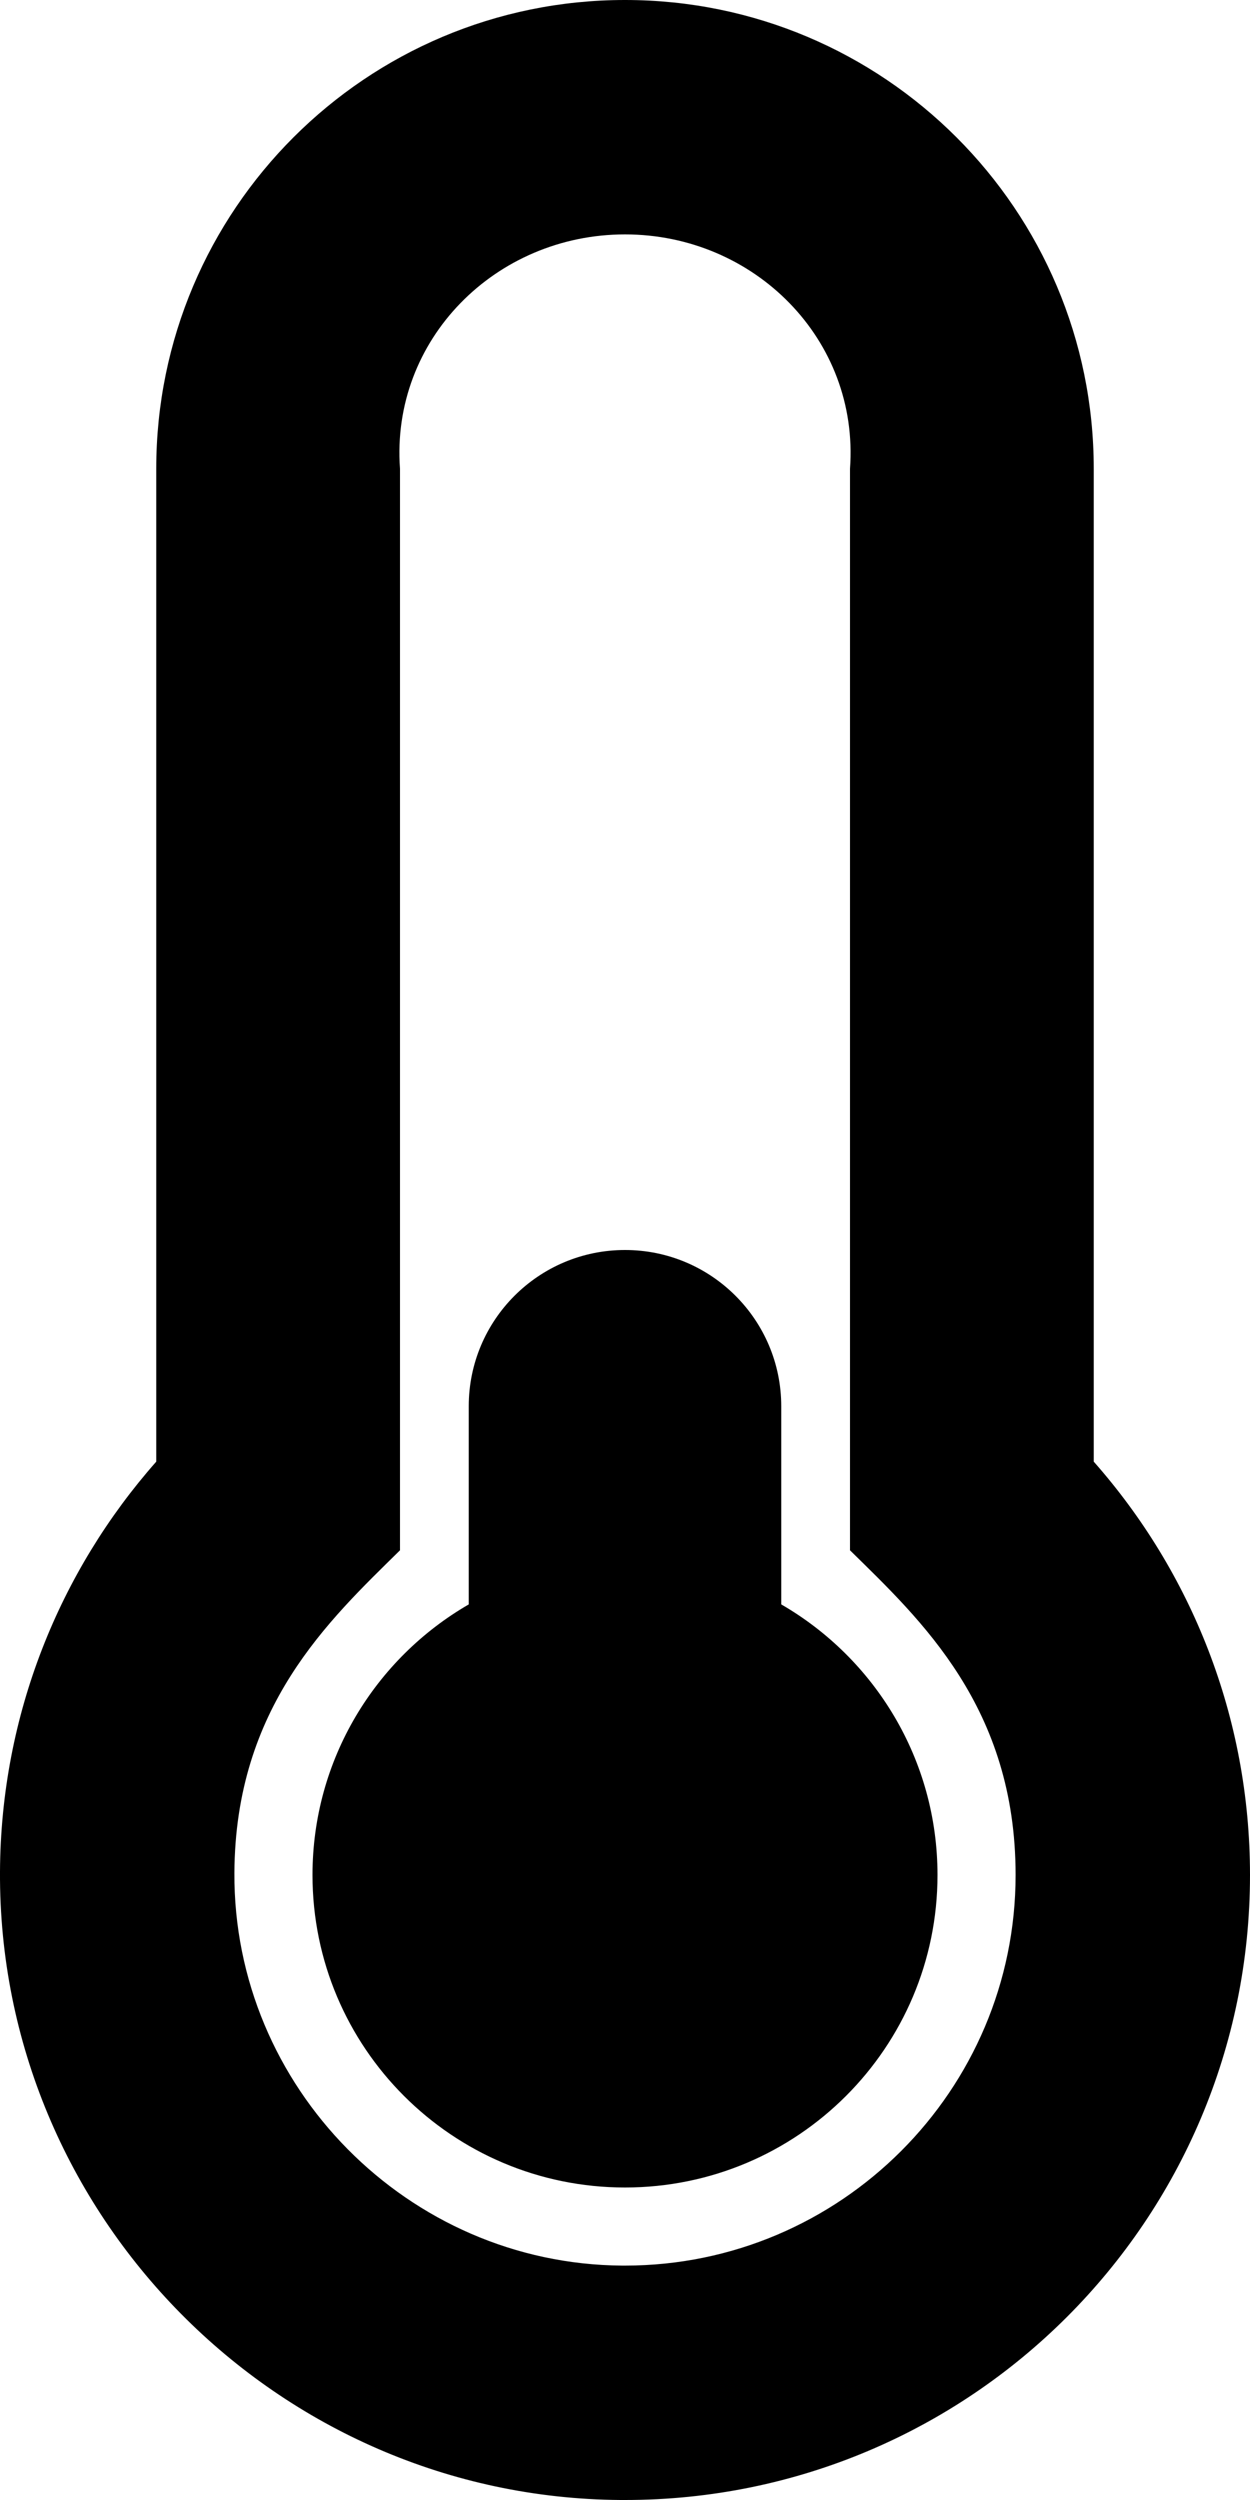 ﻿<?xml version="1.0" encoding="utf-8"?>
<svg version="1.1" xmlns:xlink="http://www.w3.org/1999/xlink" width="25px" height="50px" xmlns="http://www.w3.org/2000/svg">
  <defs>
    <pattern id="BGPattern" patternUnits="userSpaceOnUse" alignment="0 0" imageRepeat="None" />
    <mask fill="white" id="Clip2061">
      <path d="M 15.625 32.088  C 17.493 33.169  18.75 35.187  18.75 37.5  C 18.75 40.952  15.952 43.75  12.5 43.75  C 9.048 43.75  6.25 40.952  6.25 37.5  C 6.25 35.187  7.507 33.169  9.375 32.088  L 9.375 28.125  C 9.375 26.399  10.774 25  12.5 25  C 14.226 25  15.625 26.399  15.625 28.125  L 15.625 32.088  Z M 21.875 9.375  L 21.875 29.233  C 23.82 31.437  25 34.33  25 37.5  C 25 44.404  19.404 50  12.5 50  C 12.471 50  12.441 50  12.411 50  C 5.546 49.952  -0.035 44.3  0 37.435  C 0.016 34.291  1.194 31.421  3.125 29.233  L 3.125 9.375  C 3.125 4.197  7.322 0  12.5 0  C 17.678 0  21.875 4.197  21.875 9.375  Z M 12.5 45.312  C 16.808 45.312  20.312 41.808  20.312 37.5  C 20.312 34.147  18.421 32.403  17 31.006  L 17 9.375  C 17.188 6.79  15.085 4.688  12.5 4.688  C 9.915 4.688  7.812 6.79  8 9.375  L 8 31.006  C 6.569 32.415  4.705 34.14  4.688 37.459  C 4.666 41.744  8.161 45.283  12.444 45.312  L 12.5 45.312  Z " fill-rule="evenodd" />
    </mask>
  </defs>
  <g>
    <path d="M 15.625 32.088  C 17.493 33.169  18.75 35.187  18.75 37.5  C 18.75 40.952  15.952 43.75  12.5 43.75  C 9.048 43.75  6.25 40.952  6.25 37.5  C 6.25 35.187  7.507 33.169  9.375 32.088  L 9.375 28.125  C 9.375 26.399  10.774 25  12.5 25  C 14.226 25  15.625 26.399  15.625 28.125  L 15.625 32.088  Z M 21.875 9.375  L 21.875 29.233  C 23.82 31.437  25 34.33  25 37.5  C 25 44.404  19.404 50  12.5 50  C 12.471 50  12.441 50  12.411 50  C 5.546 49.952  -0.035 44.3  0 37.435  C 0.016 34.291  1.194 31.421  3.125 29.233  L 3.125 9.375  C 3.125 4.197  7.322 0  12.5 0  C 17.678 0  21.875 4.197  21.875 9.375  Z M 12.5 45.312  C 16.808 45.312  20.312 41.808  20.312 37.5  C 20.312 34.147  18.421 32.403  17 31.006  L 17 9.375  C 17.188 6.79  15.085 4.688  12.5 4.688  C 9.915 4.688  7.812 6.79  8 9.375  L 8 31.006  C 6.569 32.415  4.705 34.14  4.688 37.459  C 4.666 41.744  8.161 45.283  12.444 45.312  L 12.5 45.312  Z " fill-rule="nonzero" fill="rgba(0, 0, 0, 1)" stroke="none" class="fill" />
    <path d="M 15.625 32.088  C 17.493 33.169  18.75 35.187  18.75 37.5  C 18.75 40.952  15.952 43.75  12.5 43.75  C 9.048 43.75  6.25 40.952  6.25 37.5  C 6.25 35.187  7.507 33.169  9.375 32.088  L 9.375 28.125  C 9.375 26.399  10.774 25  12.5 25  C 14.226 25  15.625 26.399  15.625 28.125  L 15.625 32.088  Z " stroke-width="0" stroke-dasharray="0" stroke="rgba(255, 255, 255, 0)" fill="none" class="stroke" mask="url(#Clip2061)" />
    <path d="M 21.875 9.375  L 21.875 29.233  C 23.82 31.437  25 34.33  25 37.5  C 25 44.404  19.404 50  12.5 50  C 12.471 50  12.441 50  12.411 50  C 5.546 49.952  -0.035 44.3  0 37.435  C 0.016 34.291  1.194 31.421  3.125 29.233  L 3.125 9.375  C 3.125 4.197  7.322 0  12.5 0  C 17.678 0  21.875 4.197  21.875 9.375  Z " stroke-width="0" stroke-dasharray="0" stroke="rgba(255, 255, 255, 0)" fill="none" class="stroke" mask="url(#Clip2061)" />
    <path d="M 12.5 45.312  C 16.808 45.312  20.312 41.808  20.312 37.5  C 20.312 34.147  18.421 32.403  17 31.006  L 17 9.375  C 17.188 6.79  15.085 4.688  12.5 4.688  C 9.915 4.688  7.812 6.79  8 9.375  L 8 31.006  C 6.569 32.415  4.705 34.14  4.688 37.459  C 4.666 41.744  8.161 45.283  12.444 45.312  L 12.5 45.312  Z " stroke-width="0" stroke-dasharray="0" stroke="rgba(255, 255, 255, 0)" fill="none" class="stroke" mask="url(#Clip2061)" />
  </g>
</svg>
